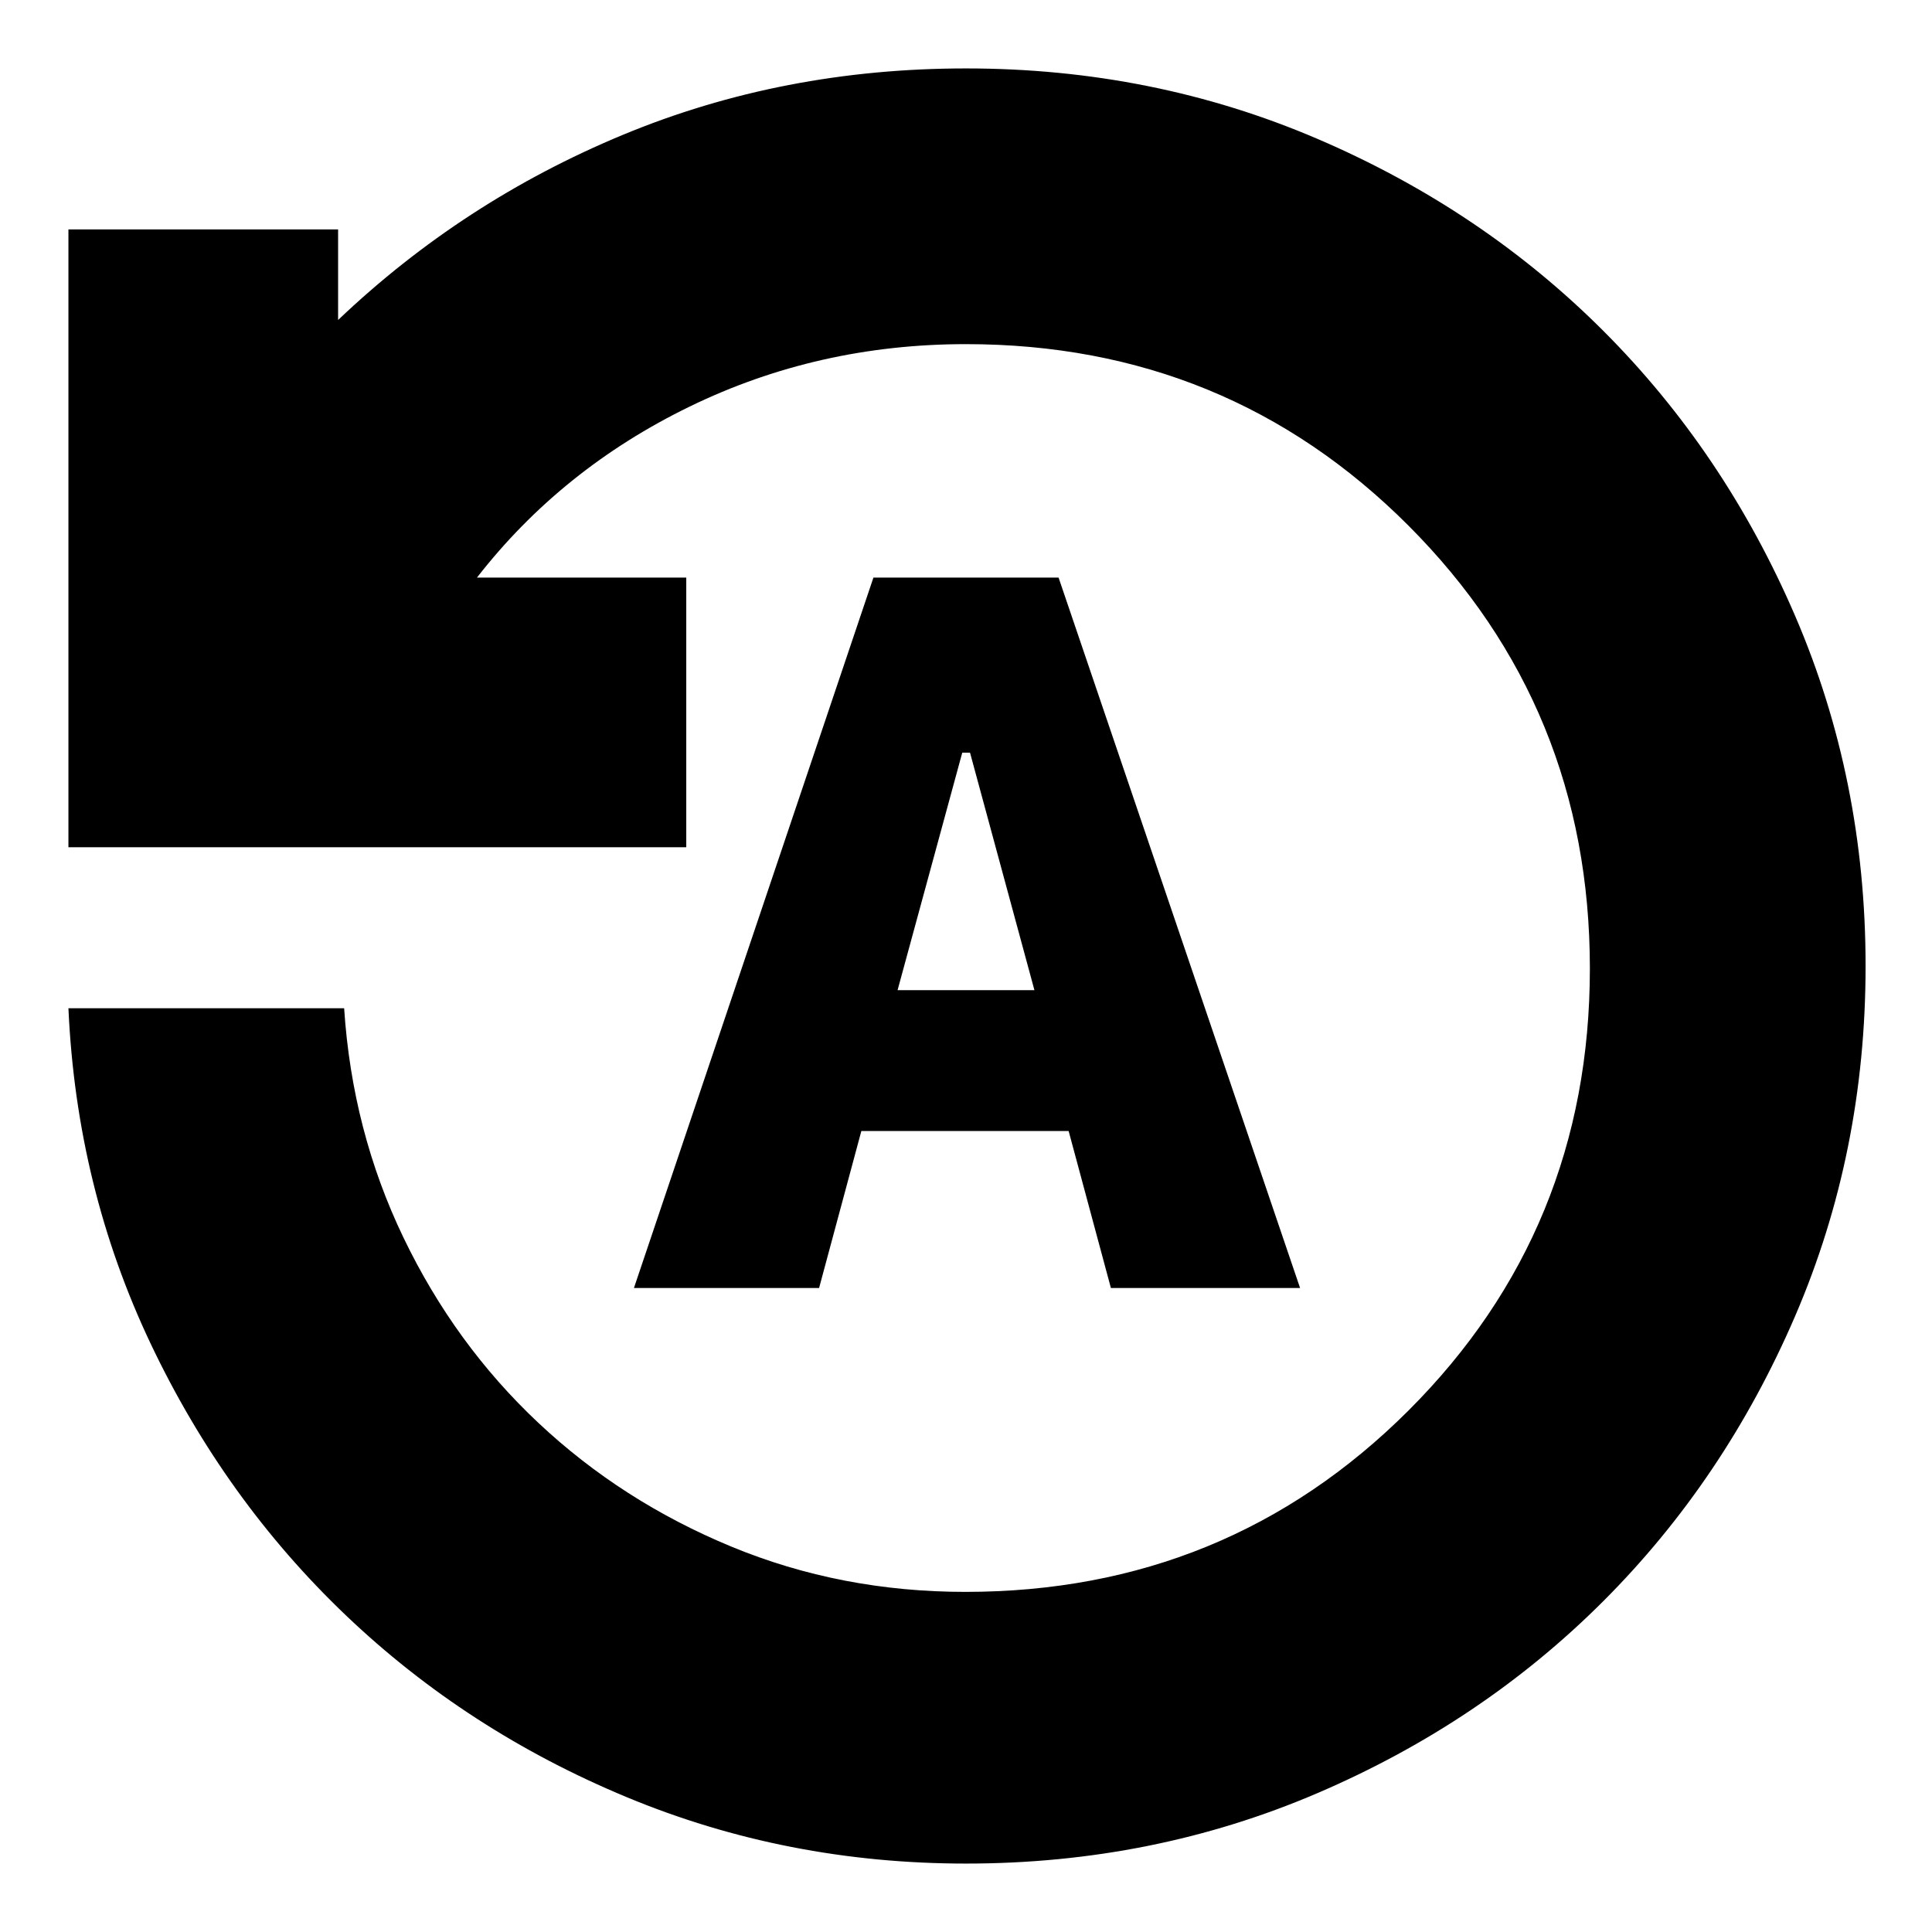 <svg xmlns="http://www.w3.org/2000/svg" height="24" viewBox="0 -960 960 960" width="24"><path d="M315-320h92l21-78h103l21 78h94L526-673h-92L315-320Zm131-148 32.14-118H482l32 118h-68Zm34 434q-89.17 0-168.59-33-79.41-33-139.57-90.37-60.16-57.38-97-135Q38-370 34-459h137q4 61 29.5 114t67 92q41.5 39 95.9 61.5Q417.8-169 479.69-169q129.82 0 220.07-90.01Q790-349.03 790-478.77t-90.08-219.99Q609.84-789 480-789q-73.52 0-137.26 31Q279-727 237-673h104v134H34v-307h134v45q62-59 141.5-92T480-926q93.02 0 174.67 35.02 81.65 35.02 141.97 95.34 60.32 60.32 95.34 141.65Q927-572.66 927-480.01q0 92.65-35.02 173.99t-95.34 141.66q-60.32 60.32-141.97 95.34T480-34Z"/></svg>